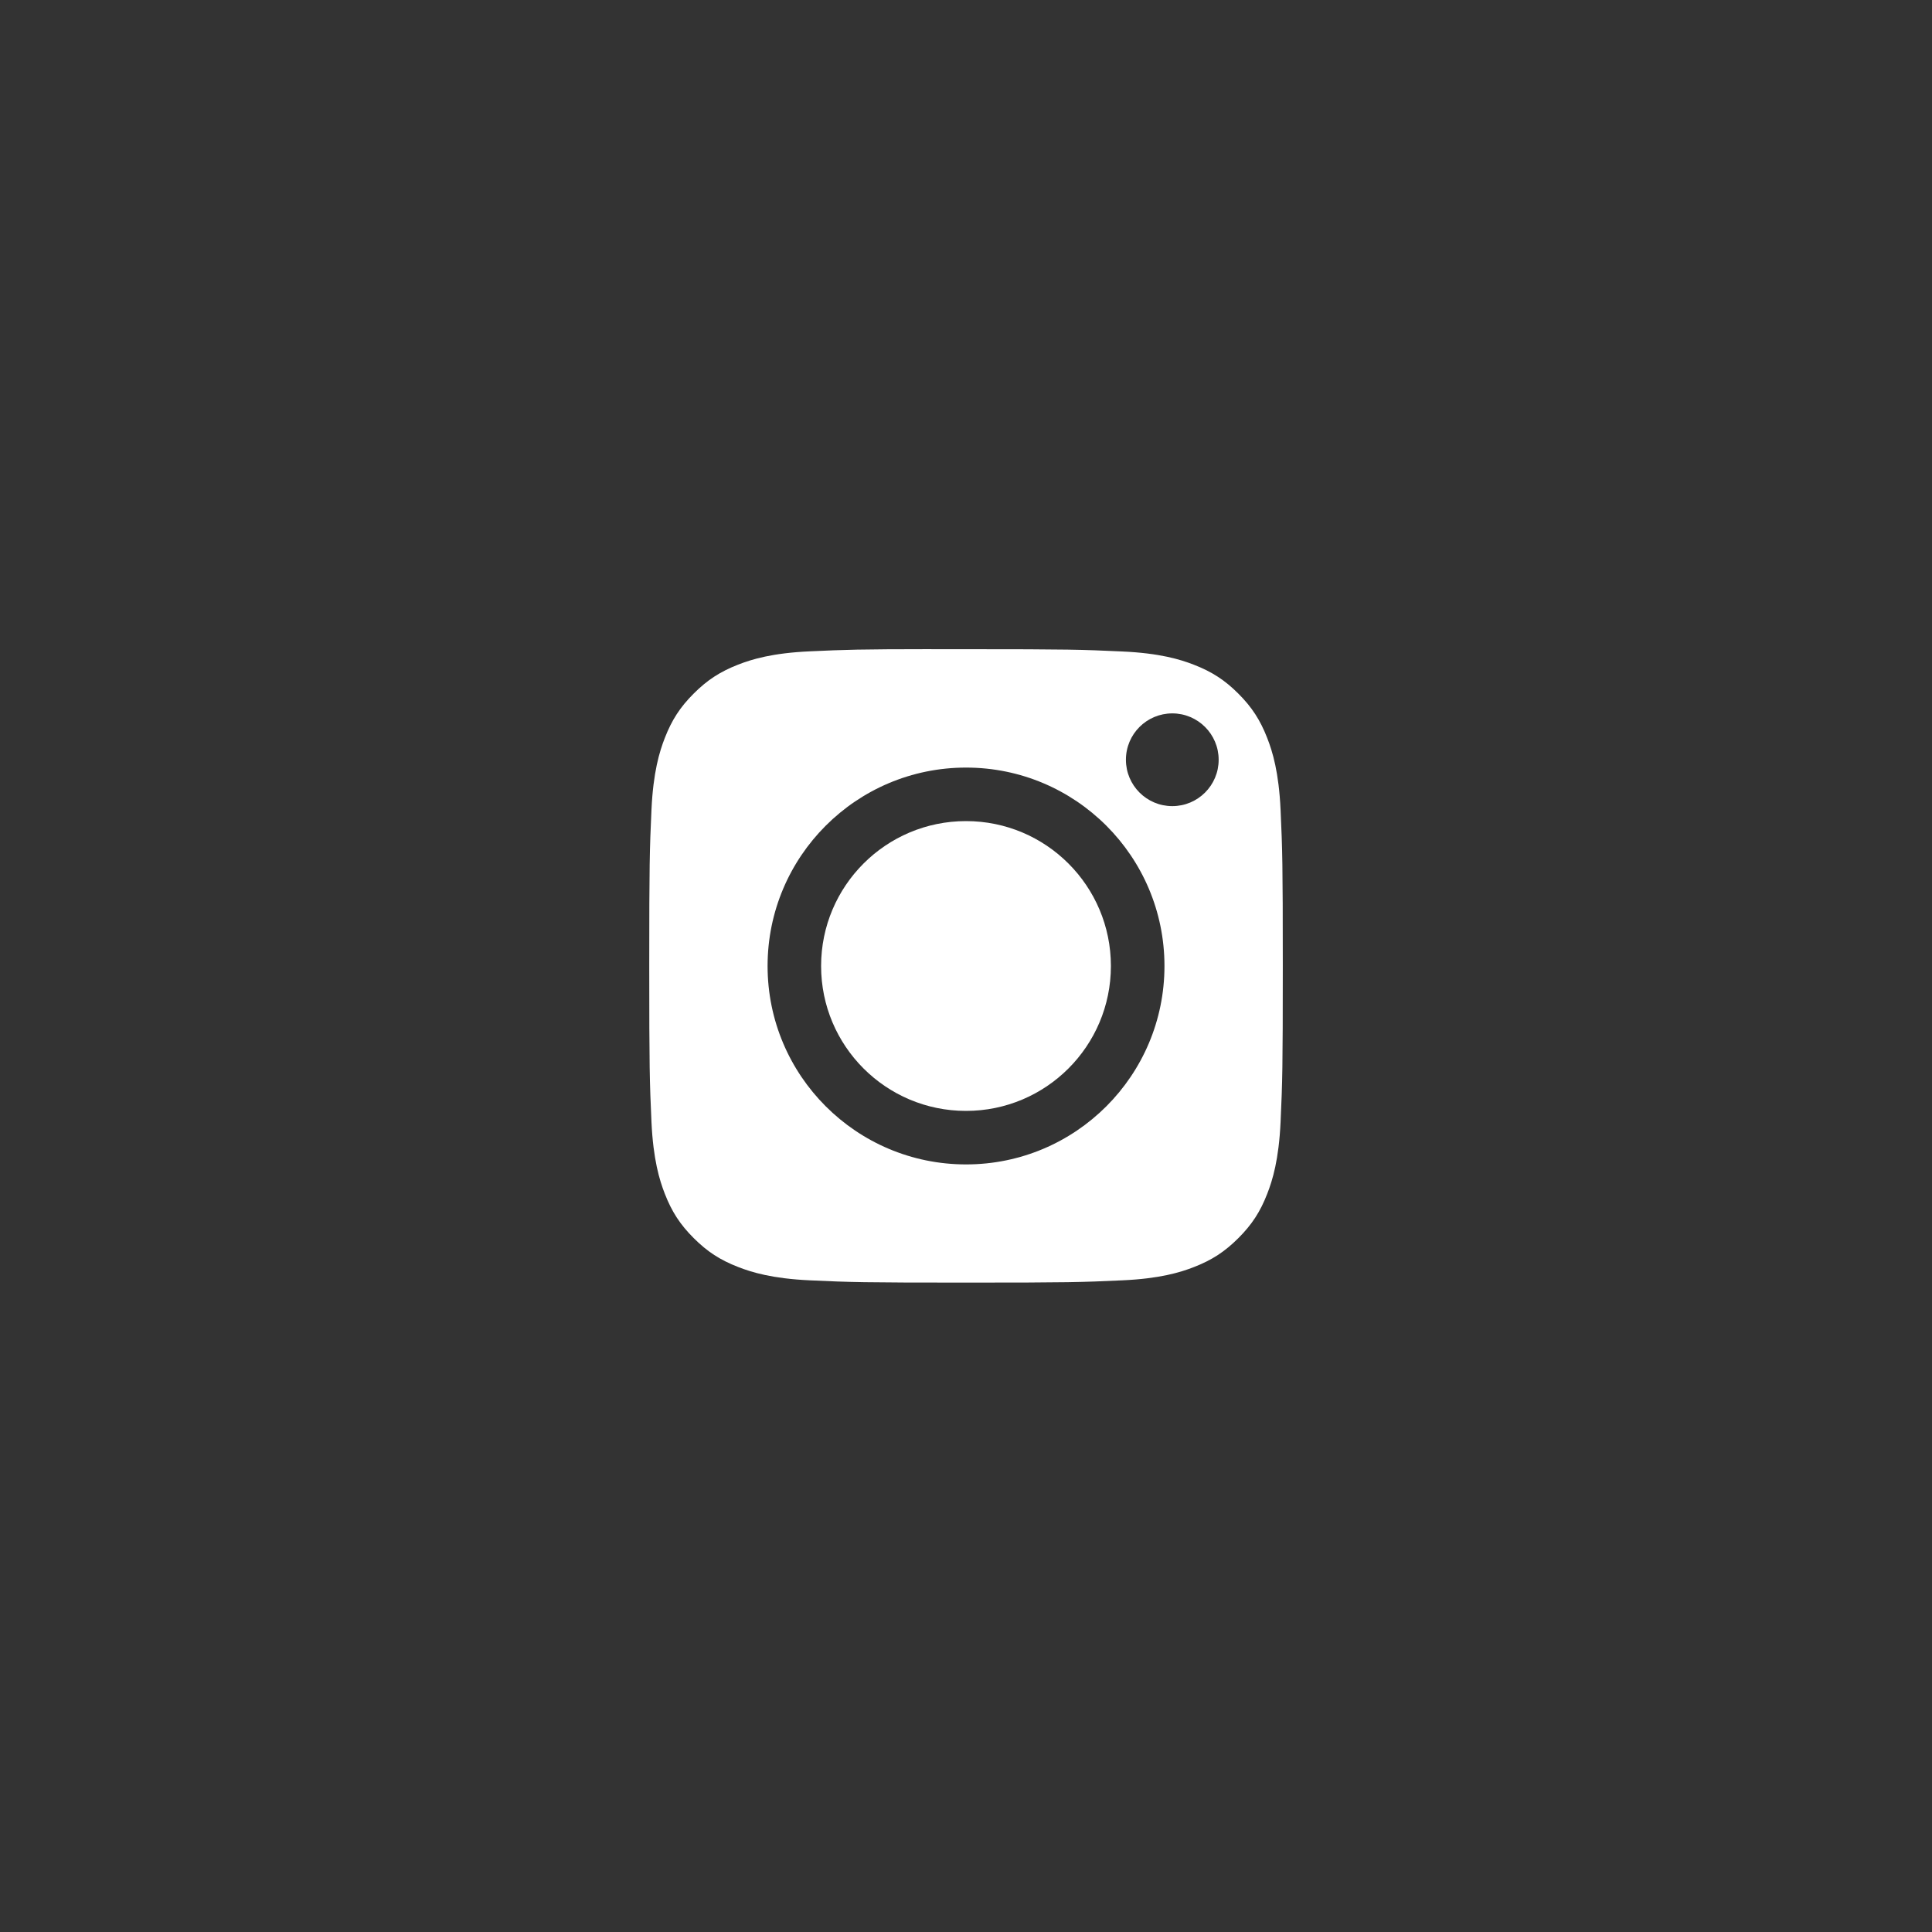 <svg width="40" height="40" viewBox="0 0 40 40" fill="none" xmlns="http://www.w3.org/2000/svg">
<rect x="0" y="0" width="40" height="40" fill="#333333" stroke="none"/>
<path fill-rule="evenodd" clip-rule="evenodd" d="M19.283 13.441C19.423 13.441 19.573 13.441 19.734 13.441L20.001 13.441C22.137 13.441 22.39 13.449 23.234 13.488C24.014 13.523 24.437 13.653 24.719 13.763C25.093 13.908 25.359 14.081 25.639 14.361C25.919 14.641 26.092 14.908 26.237 15.281C26.347 15.563 26.477 15.986 26.513 16.767C26.551 17.61 26.559 17.863 26.559 19.998C26.559 22.133 26.551 22.387 26.513 23.23C26.477 24.01 26.347 24.433 26.237 24.715C26.092 25.089 25.919 25.354 25.639 25.634C25.358 25.914 25.093 26.088 24.719 26.233C24.438 26.343 24.014 26.473 23.234 26.508C22.39 26.547 22.137 26.555 20.001 26.555C17.865 26.555 17.611 26.547 16.768 26.508C15.988 26.472 15.565 26.342 15.283 26.232C14.909 26.087 14.643 25.914 14.363 25.634C14.082 25.354 13.909 25.088 13.764 24.715C13.654 24.433 13.524 24.009 13.488 23.23C13.45 22.386 13.442 22.133 13.442 19.996C13.442 17.86 13.45 17.608 13.488 16.765C13.524 15.984 13.654 15.561 13.764 15.279C13.909 14.906 14.082 14.639 14.363 14.359C14.643 14.079 14.909 13.906 15.283 13.76C15.565 13.65 15.988 13.52 16.768 13.485C17.506 13.451 17.792 13.441 19.283 13.44V13.441ZM24.271 14.77C23.741 14.77 23.311 15.199 23.311 15.73C23.311 16.26 23.741 16.69 24.271 16.69C24.801 16.69 25.231 16.26 25.231 15.73C25.231 15.2 24.801 14.77 24.271 14.77V14.77ZM15.892 20C15.892 17.731 17.732 15.892 20.001 15.892C22.27 15.892 24.109 17.731 24.109 20C24.109 22.269 22.27 24.108 20.001 24.108C17.732 24.108 15.892 22.269 15.892 20Z" fill="white"/>
<path fill-rule="evenodd" clip-rule="evenodd" d="M20 17C21.657 17 23 18.343 23 20C23 21.657 21.657 23 20 23C18.343 23 17 21.657 17 20C17 18.343 18.343 17 20 17V17Z" fill="white"/>
</svg>

